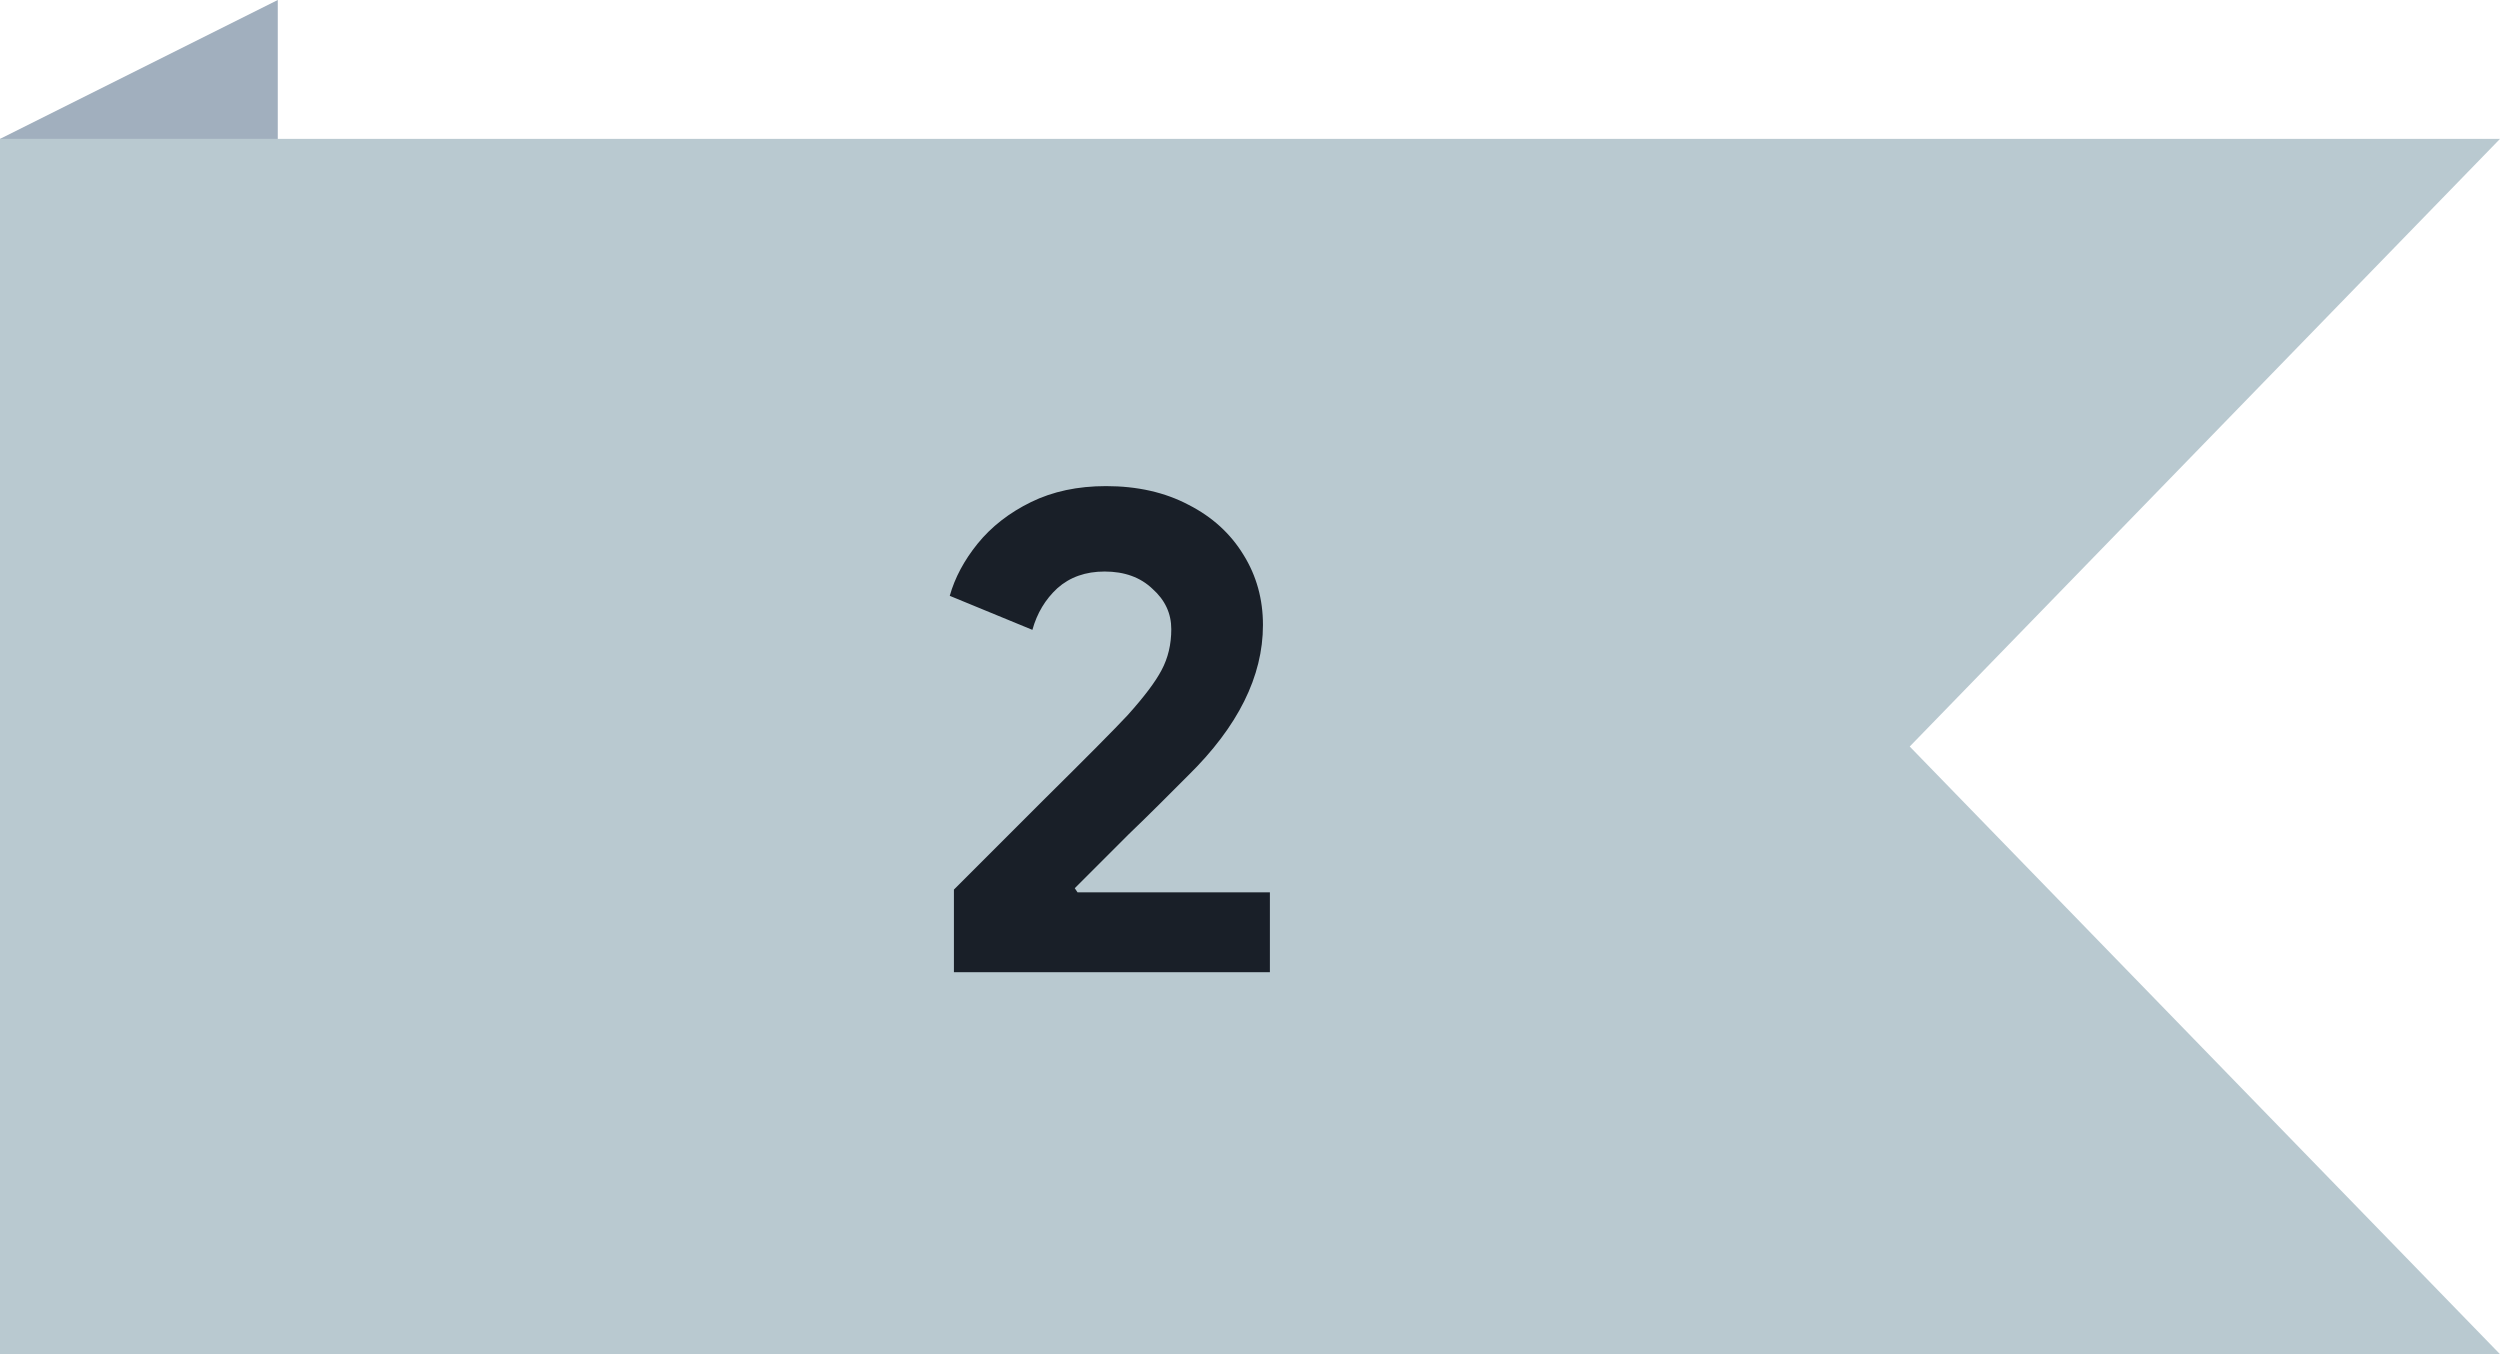 <svg width="72" height="39" viewBox="0 0 72 39" fill="none" xmlns="http://www.w3.org/2000/svg">
<path d="M0 4L8 0V35L0 39V4Z" fill="#A1AFBE"/>
<path d="M0 4H72L55 21.5L72 39H0V4Z" fill="#B9C9D0"/>
<path d="M27.473 25.62C27.913 25.18 28.766 24.327 30.033 23.06C31.299 21.807 32.113 20.987 32.473 20.6C32.953 20.067 33.279 19.633 33.453 19.3C33.639 18.953 33.733 18.56 33.733 18.12C33.733 17.667 33.553 17.28 33.193 16.96C32.846 16.627 32.386 16.46 31.813 16.46C31.266 16.46 30.813 16.62 30.453 16.94C30.106 17.26 29.866 17.66 29.733 18.14L27.353 17.16C27.499 16.64 27.766 16.14 28.153 15.66C28.553 15.167 29.066 14.767 29.693 14.46C30.319 14.153 31.039 14 31.853 14C32.759 14 33.553 14.18 34.233 14.54C34.913 14.887 35.439 15.367 35.813 15.98C36.186 16.58 36.373 17.253 36.373 18C36.373 19.48 35.653 20.927 34.213 22.34C33.973 22.58 33.706 22.847 33.413 23.14C33.119 23.433 32.813 23.733 32.493 24.04L30.953 25.58L31.033 25.7H36.573V28H27.473V25.62Z" fill="#191F28"/>
</svg>

